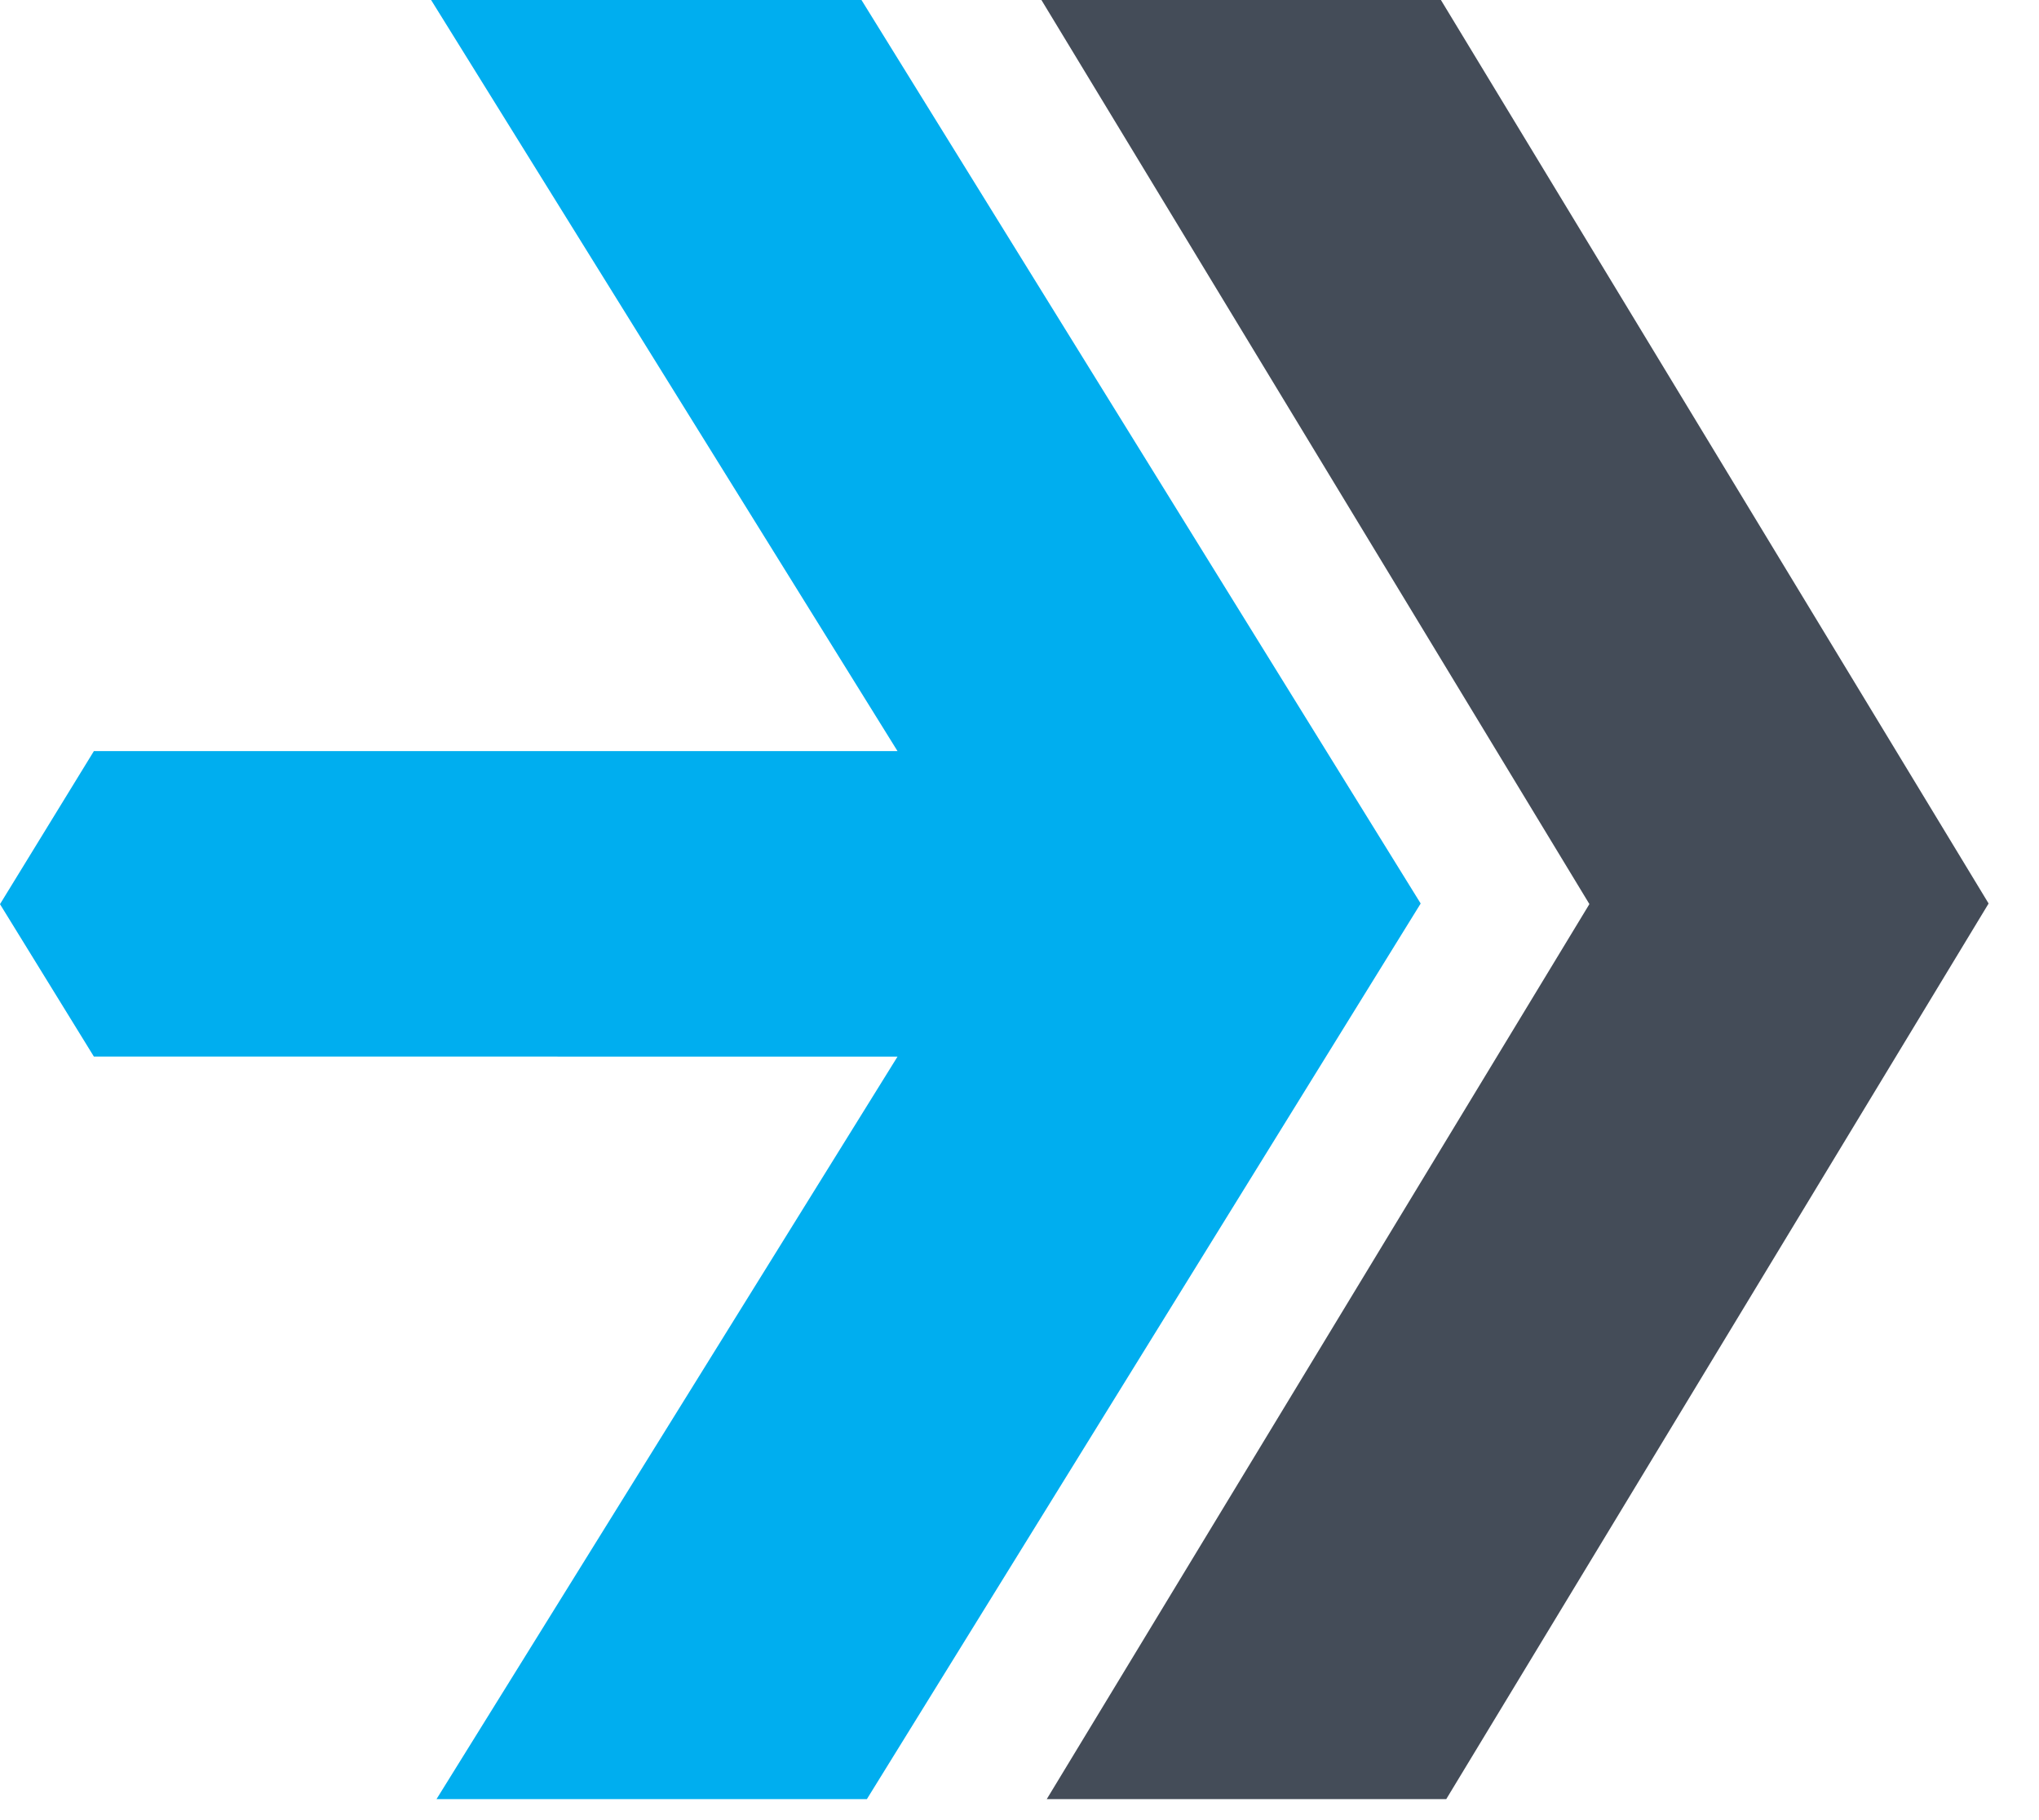 <svg width="28" height="25" viewBox="0 0 28 25" fill="none" xmlns="http://www.w3.org/2000/svg">
<path d="M11.83 2.58331e-07L5.92 0L12.325 10.317L1.289 10.317L0 12.419L1.289 14.512L12.325 14.513L5.994 24.712L11.904 24.712L19.509 12.41L11.83 2.58331e-07Z" fill="#00AEEF"/>
<path d="M27.308 12.41L19.787 -3.28727e-07L14.301 -5.68522e-07L21.826 12.418L14.374 24.712L19.86 24.712L27.308 12.41Z" fill="#444C58"/>
</svg>
